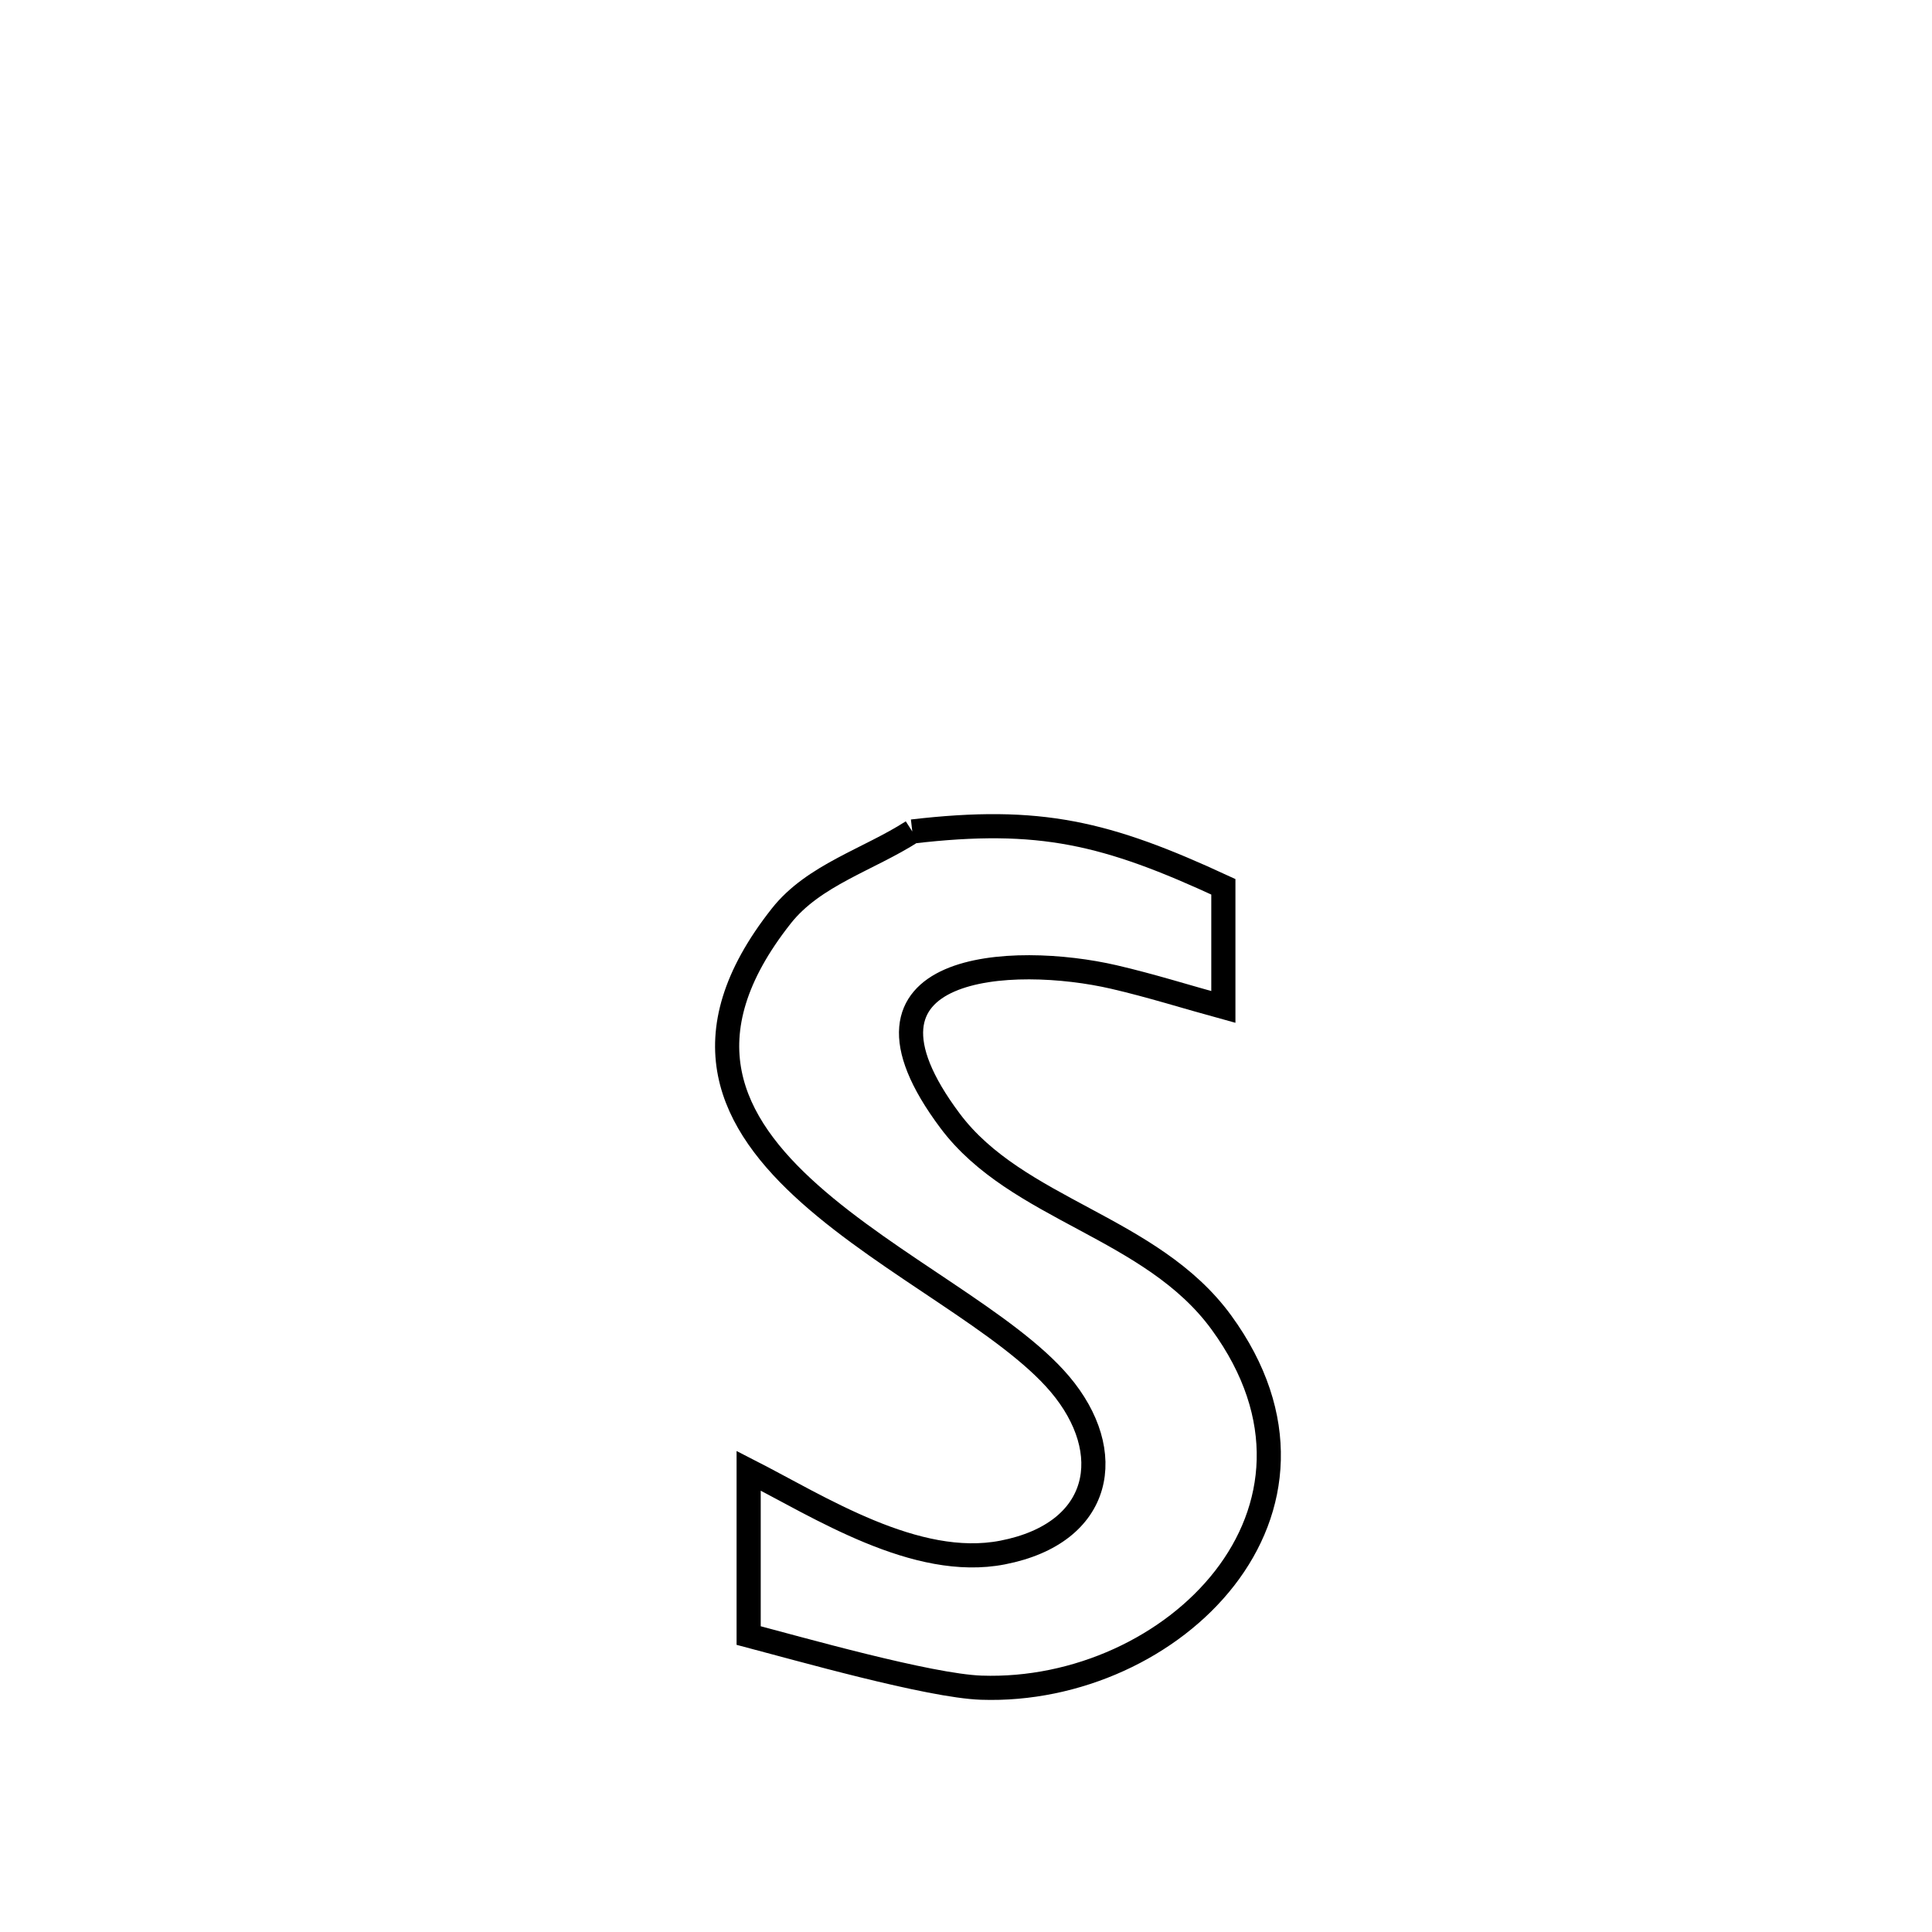 <svg xmlns="http://www.w3.org/2000/svg" viewBox="0.0 0.0 24.0 24.0" height="200px" width="200px"><path fill="none" stroke="black" stroke-width=".3" stroke-opacity="1.0"  filling="0" d="M11.333 10.329 L11.333 10.329 C12.919 10.144 13.745 10.344 15.197 11.016 L15.197 11.016 C15.197 11.513 15.197 12.011 15.197 12.509 L15.197 12.509 C14.744 12.385 14.296 12.243 13.838 12.137 C12.591 11.848 10.321 11.944 11.802 13.923 C12.633 15.034 14.303 15.235 15.173 16.429 C16.879 18.77 14.567 21.047 12.19 20.965 C11.542 20.943 9.899 20.474 9.3 20.317 L9.3 20.317 C9.3 20.298 9.3 18.349 9.3 18.27 L9.3 18.27 C10.181 18.72 11.377 19.496 12.455 19.286 C13.698 19.044 13.88 18.037 13.166 17.193 C12.519 16.429 11.062 15.724 10.063 14.835 C9.064 13.947 8.523 12.875 9.706 11.378 C10.106 10.871 10.79 10.678 11.333 10.329 L11.333 10.329"></path></svg>